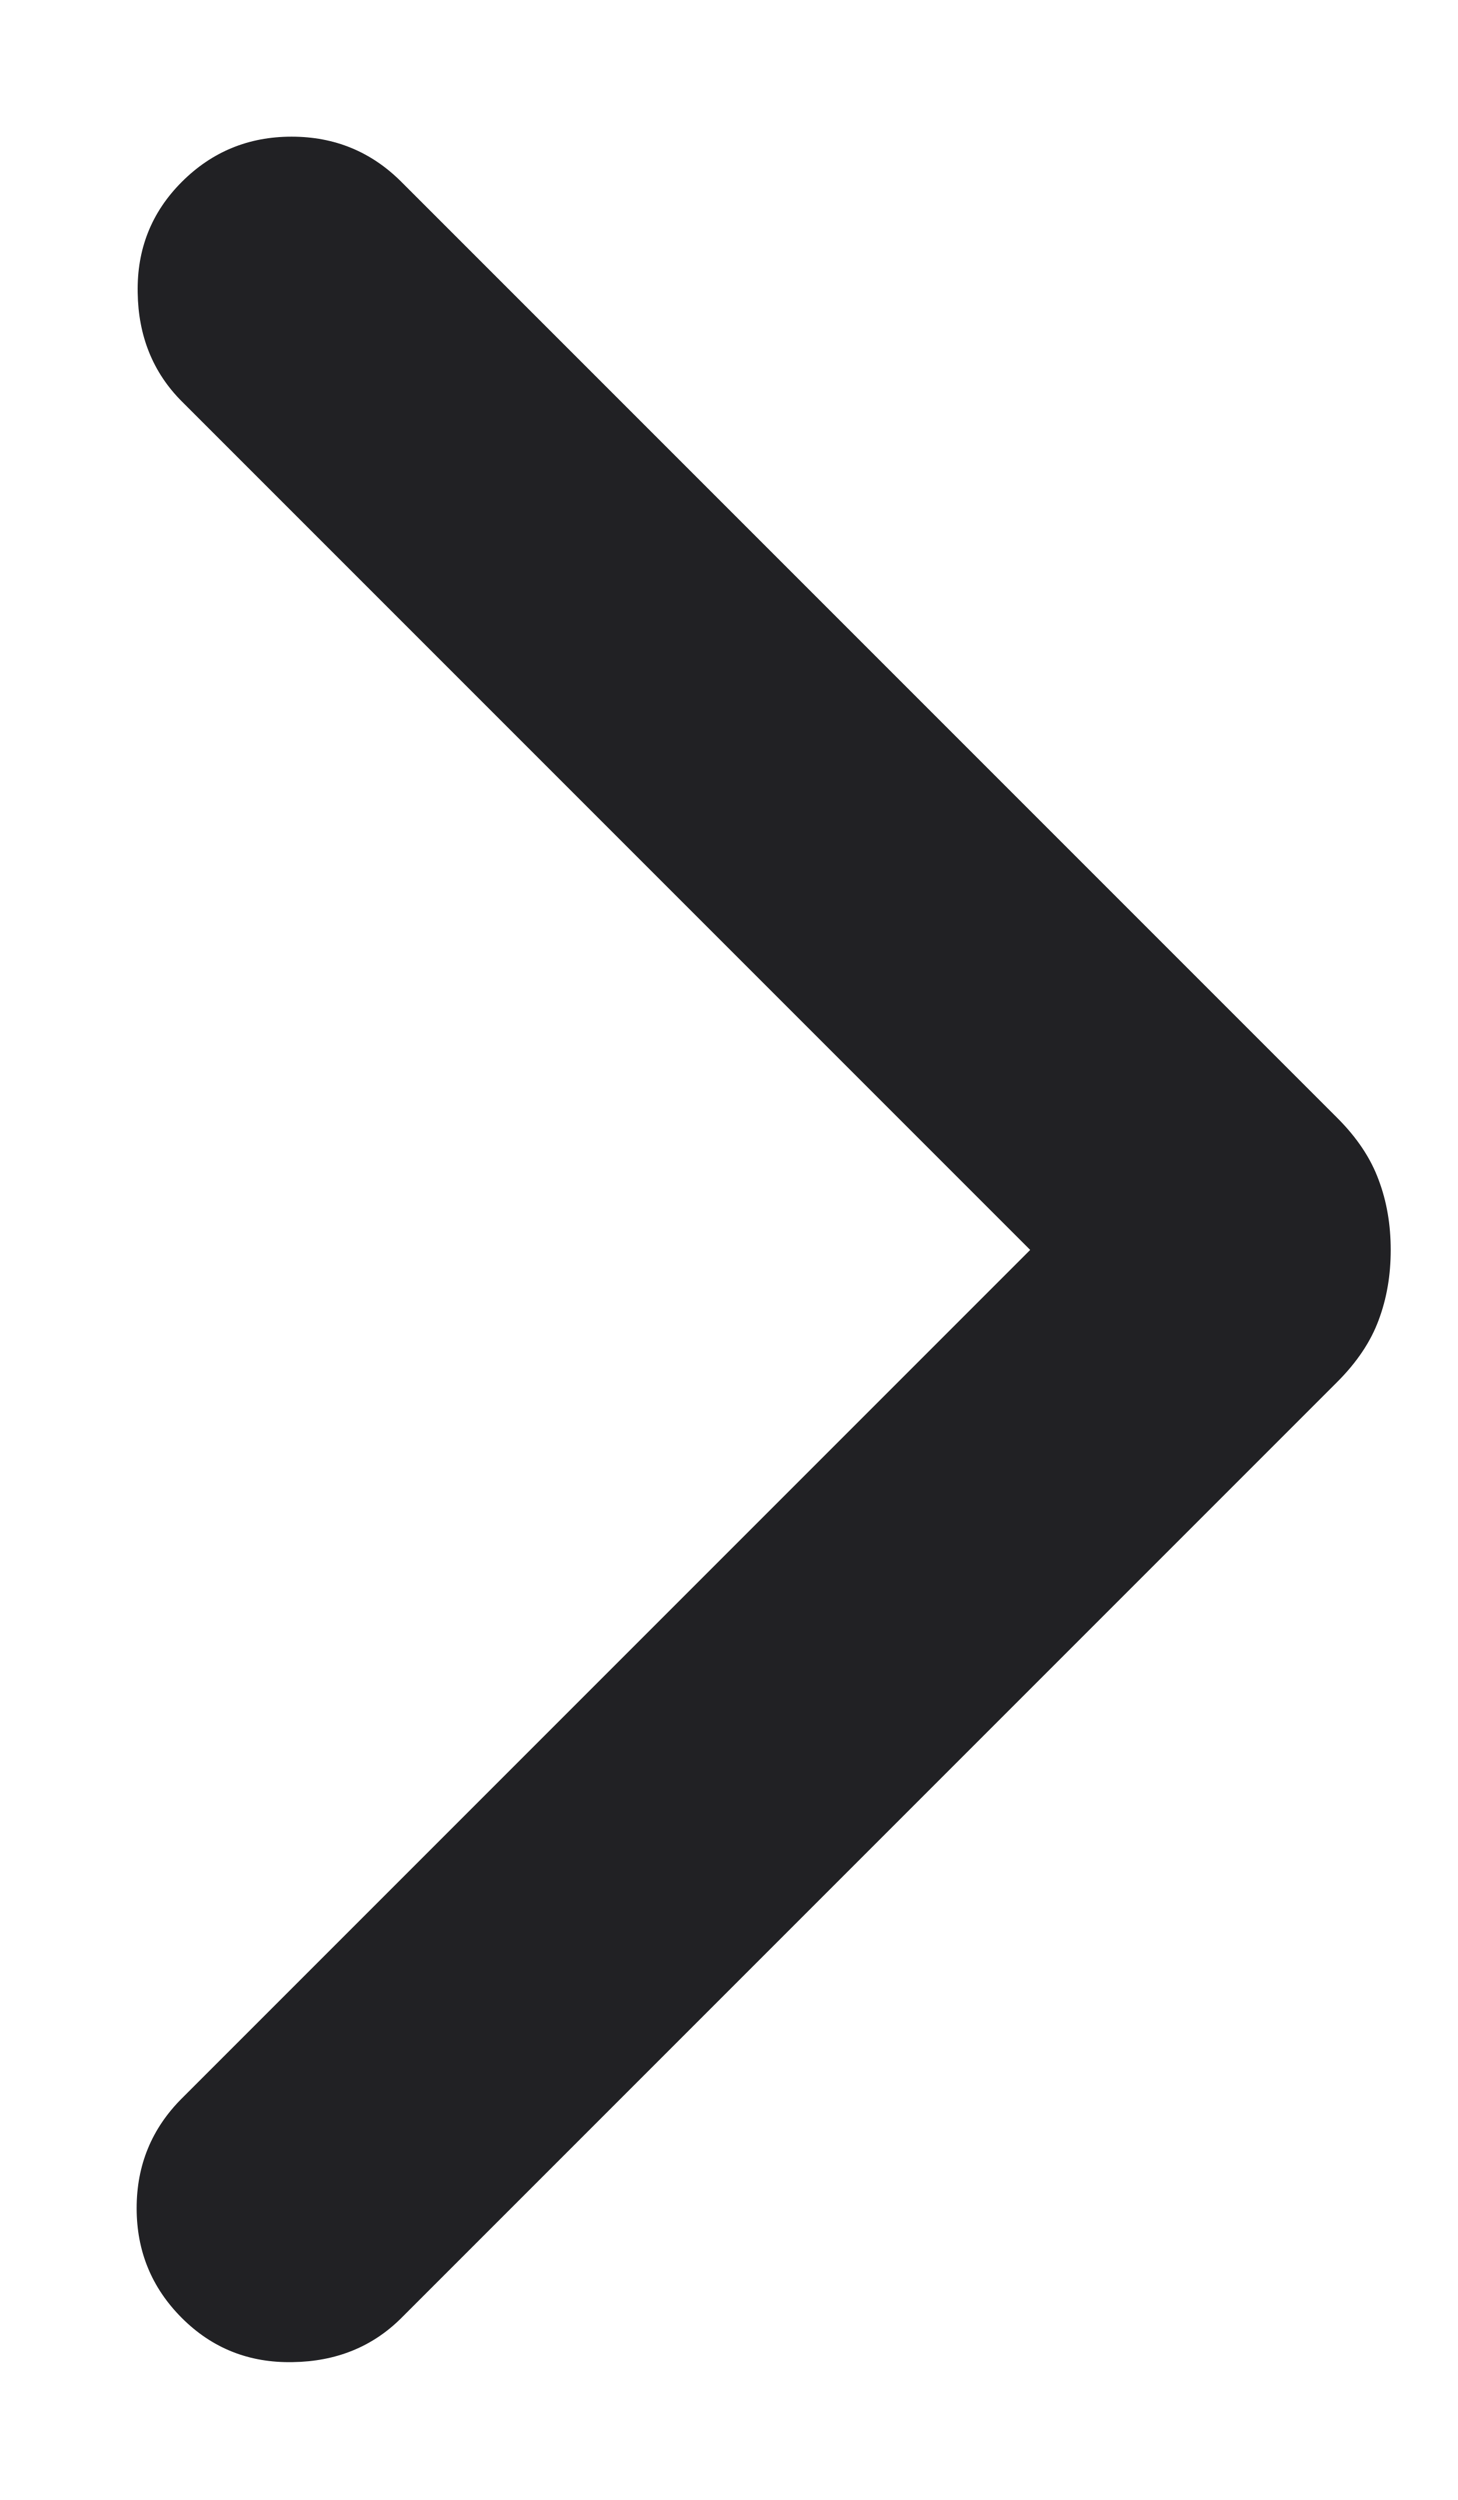 <svg width="7" height="12" viewBox="0 0 7 12" fill="none" xmlns="http://www.w3.org/2000/svg">
<path id="keyboard_arrow_right" d="M4.946 6L0.873 1.927C0.735 1.789 0.664 1.614 0.661 1.405C0.657 1.195 0.728 1.018 0.873 0.873C1.018 0.728 1.194 0.656 1.4 0.656C1.606 0.656 1.782 0.728 1.927 0.873L6.421 5.367C6.515 5.461 6.581 5.56 6.619 5.664C6.658 5.767 6.677 5.88 6.677 6C6.677 6.121 6.658 6.233 6.619 6.337C6.581 6.44 6.515 6.539 6.421 6.633L1.927 11.127C1.789 11.265 1.614 11.336 1.405 11.339C1.195 11.343 1.018 11.272 0.873 11.127C0.728 10.982 0.656 10.806 0.656 10.6C0.656 10.394 0.728 10.218 0.873 10.073L4.946 6Z" fill="#212124"/>
</svg>
